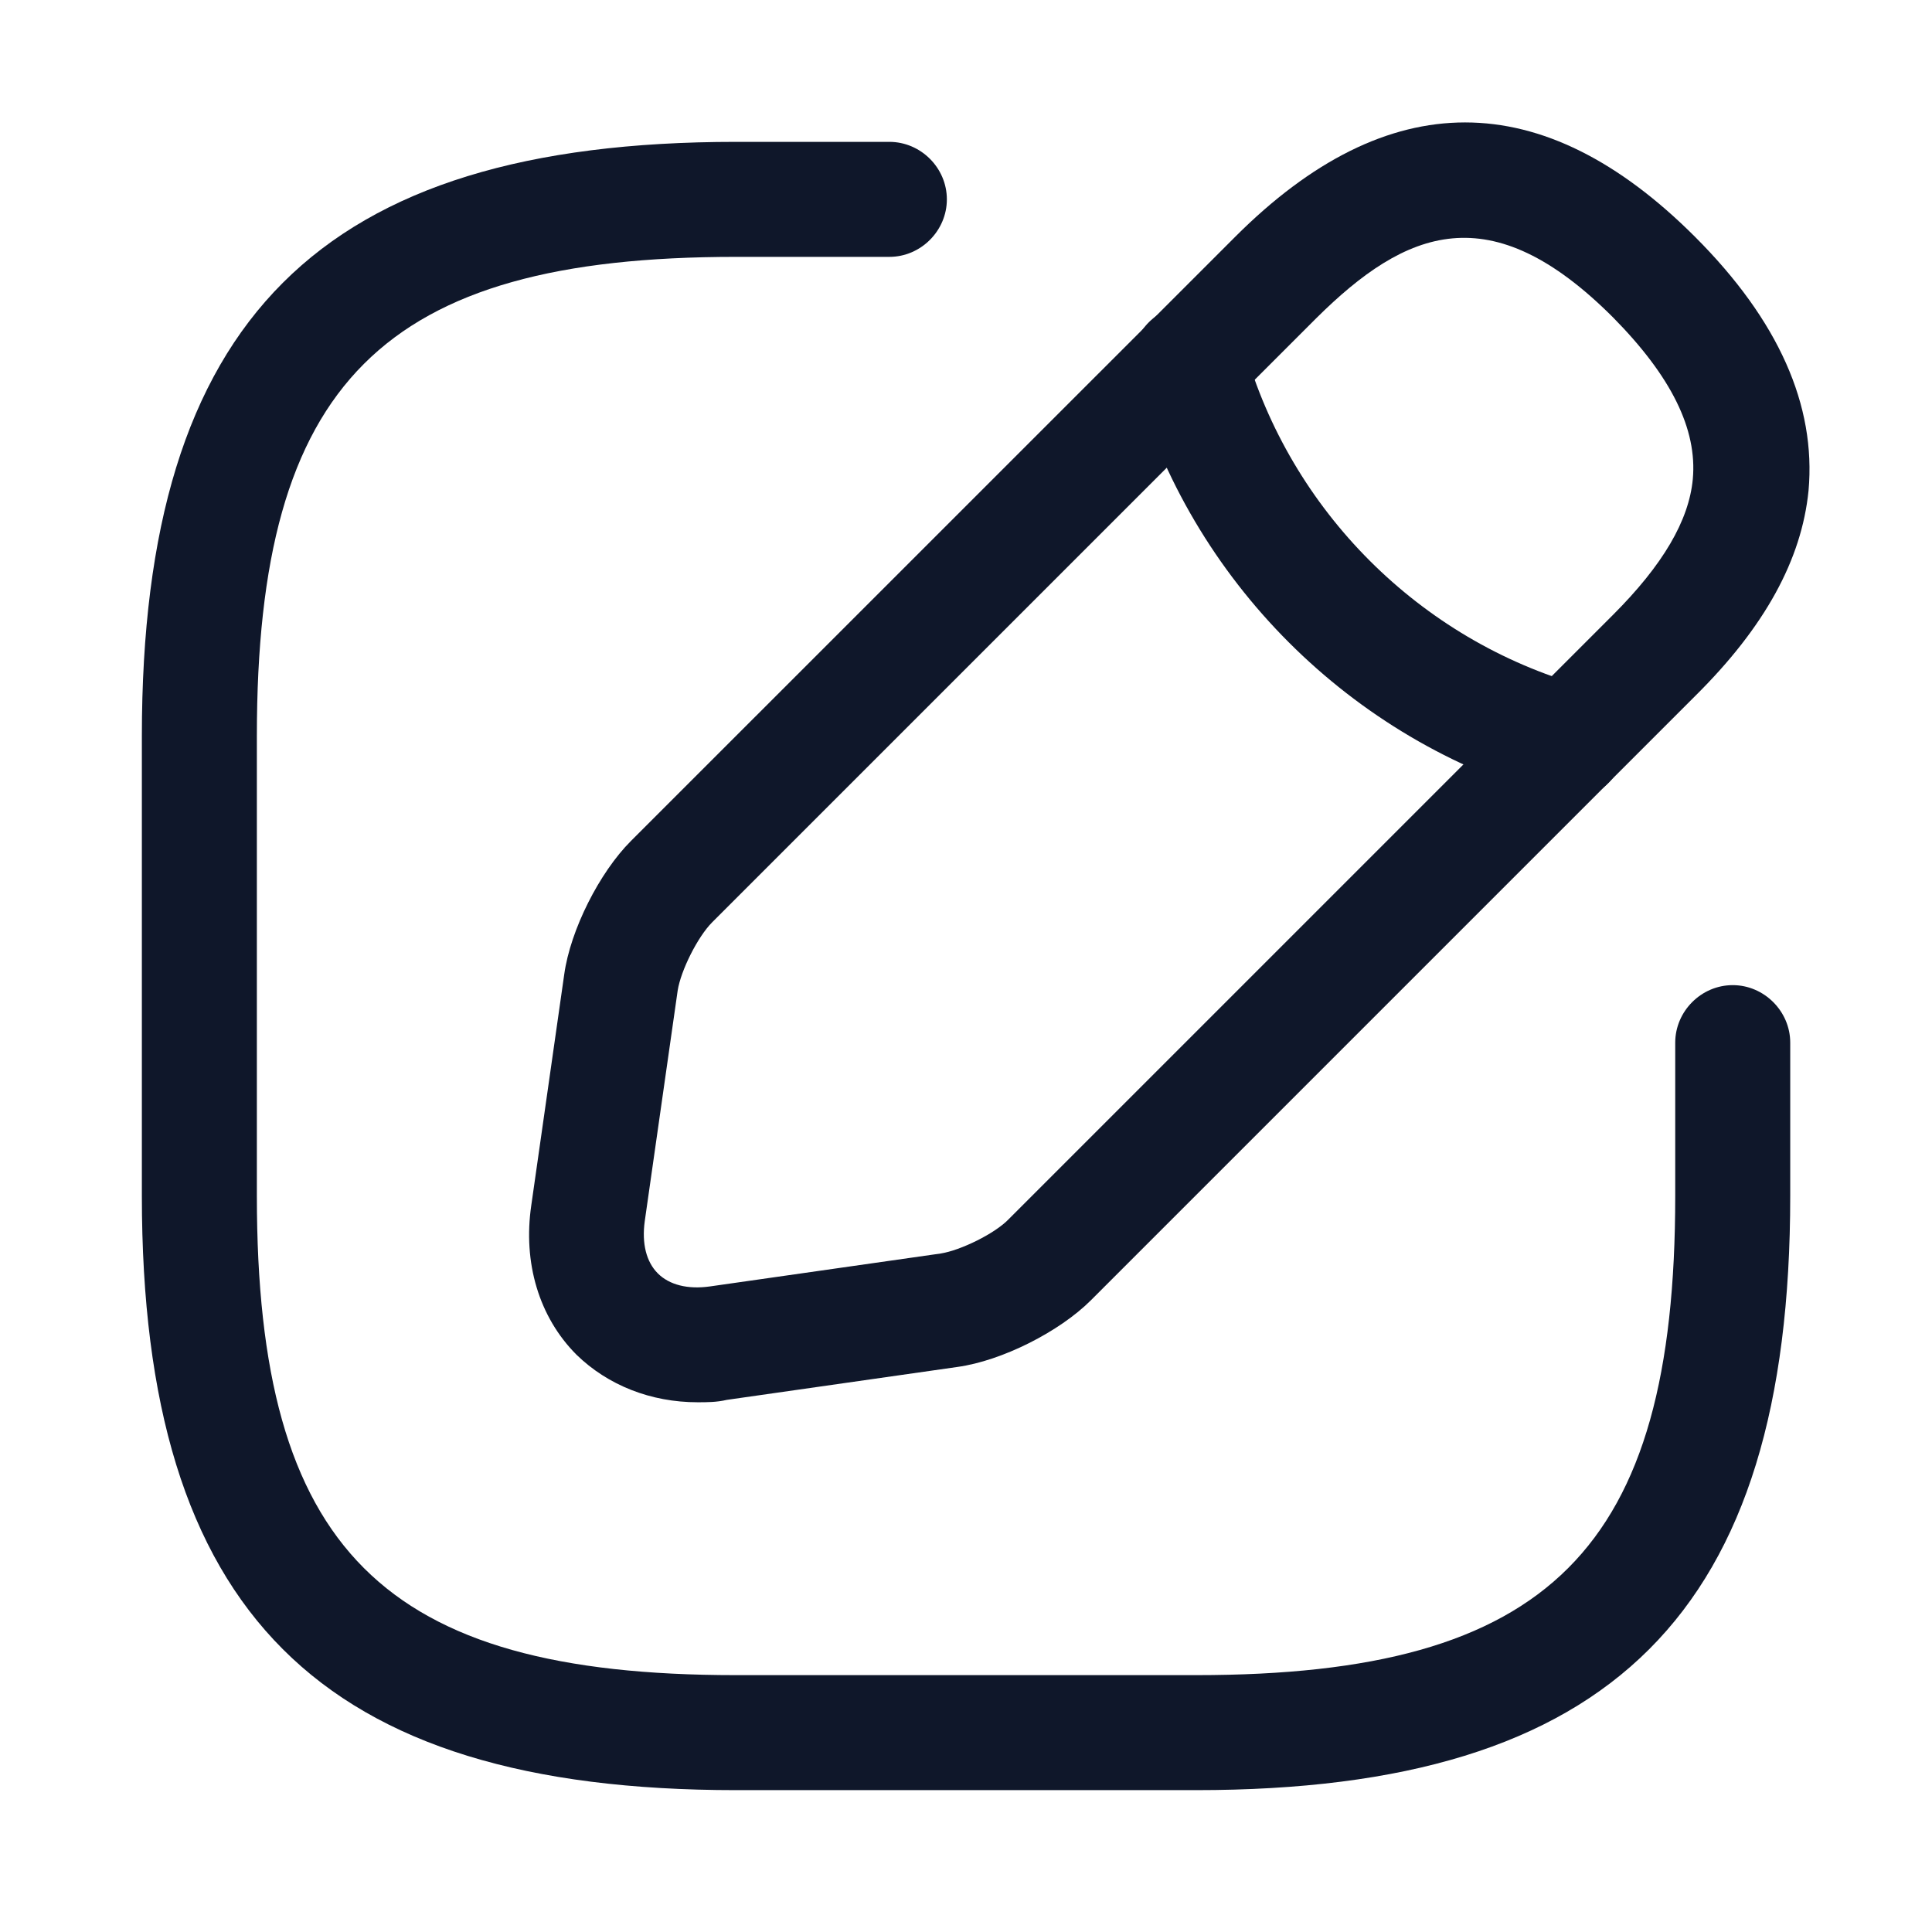 <svg width="21" height="21" viewBox="0 0 21 21" fill="none" xmlns="http://www.w3.org/2000/svg">
<path d="M13 19.458H8C3.475 19.458 1.542 17.525 1.542 13V8C1.542 3.475 3.475 1.542 8 1.542H9.667C10.009 1.542 10.292 1.825 10.292 2.167C10.292 2.508 10.009 2.792 9.667 2.792H8C4.159 2.792 2.792 4.158 2.792 8V13C2.792 16.841 4.159 18.208 8 18.208H13C16.842 18.208 18.209 16.841 18.209 13V11.333C18.209 10.992 18.492 10.708 18.834 10.708C19.175 10.708 19.459 10.992 19.459 11.333V13C19.459 17.525 17.525 19.458 13 19.458Z" fill="#0F172A"/>
<path d="M7.583 15.242C7.075 15.242 6.608 15.058 6.266 14.725C5.858 14.316 5.683 13.725 5.775 13.1L6.133 10.591C6.2 10.108 6.516 9.483 6.858 9.141L13.425 2.575C15.083 0.916 16.766 0.916 18.425 2.575C19.333 3.483 19.741 4.408 19.658 5.333C19.583 6.083 19.183 6.816 18.425 7.566L11.858 14.133C11.516 14.475 10.891 14.791 10.408 14.858L7.9 15.216C7.791 15.242 7.683 15.242 7.583 15.242ZM14.308 3.458L7.741 10.025C7.583 10.183 7.4 10.55 7.366 10.767L7.008 13.275C6.975 13.517 7.025 13.716 7.15 13.841C7.275 13.966 7.475 14.017 7.716 13.983L10.225 13.625C10.441 13.591 10.816 13.408 10.966 13.25L17.533 6.683C18.075 6.141 18.358 5.658 18.4 5.208C18.45 4.666 18.166 4.091 17.533 3.45C16.2 2.116 15.283 2.491 14.308 3.458Z" fill="#0F172A"/>
<path d="M17.041 8.692C16.983 8.692 16.925 8.683 16.875 8.667C14.683 8.05 12.941 6.308 12.325 4.117C12.233 3.783 12.425 3.442 12.758 3.342C13.091 3.25 13.433 3.442 13.525 3.775C14.025 5.55 15.433 6.958 17.208 7.458C17.541 7.55 17.733 7.9 17.641 8.233C17.566 8.517 17.316 8.692 17.041 8.692Z" fill="#0F172A"/>
</svg>
